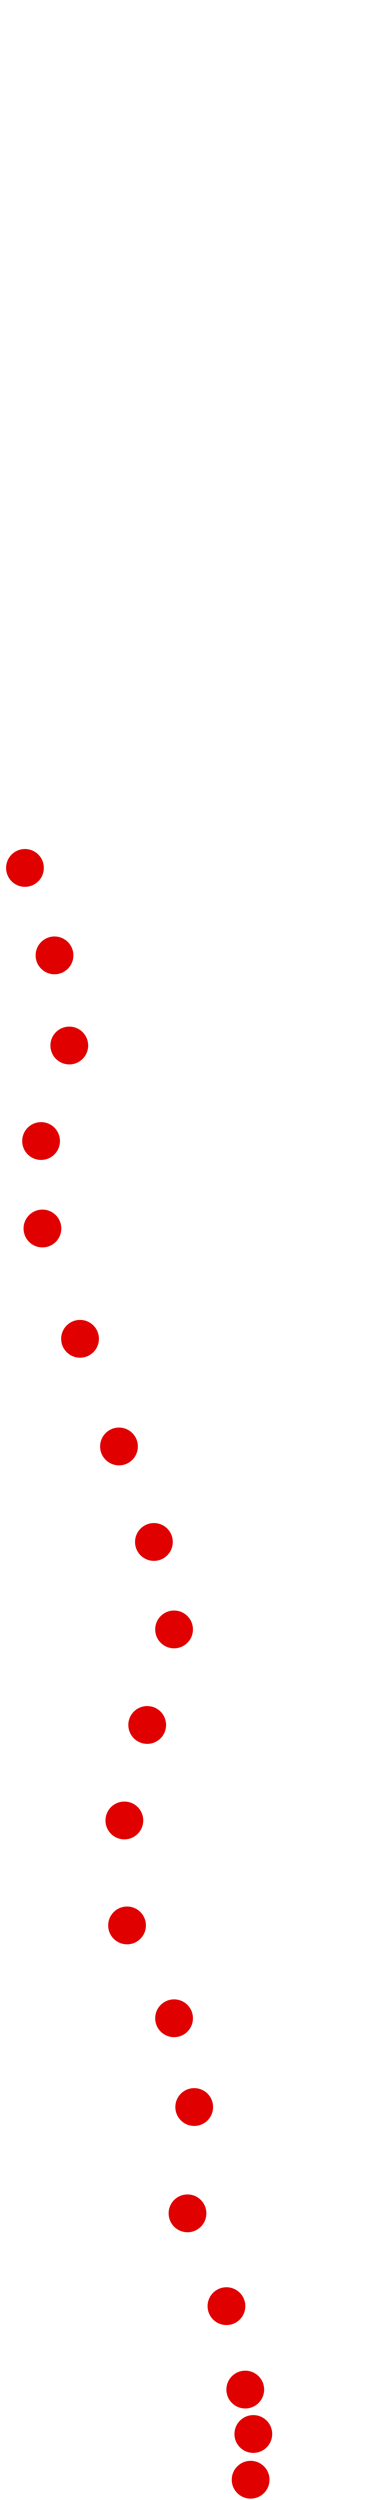 <?xml version="1.0" encoding="UTF-8"?>
<!-- Created with Inkscape (http://www.inkscape.org/) -->
<svg width="100" height="650" version="1.1" viewBox="0 0 100 650" xmlns="http://www.w3.org/2000/svg" xmlns:cc="http://creativecommons.org/ns#" xmlns:dc="http://purl.org/dc/elements/1.1/" xmlns:rdf="http://www.w3.org/1999/02/22-rdf-syntax-ns#">
 <g transform="translate(-15.188 194.87)" fill="#e00000">
  <circle cx="80.456" cy="449.86" r="4.915"/>
  <circle cx="81.155" cy="437.97" r="4.915"/>
  <circle cx="79.057" cy="426.42" r="4.915"/>
  <circle cx="74.159" cy="404.73" r="4.915"/>
  <circle cx="64.015" cy="380.6" r="4.915"/>
  <circle cx="65.764" cy="352.96" r="4.915"/>
  <circle cx="60.517" cy="329.88" r="4.915"/>
  <circle cx="48.274" cy="305.74" r="4.915"/>
  <circle cx="47.574" cy="278.45" r="4.915"/>
  <circle cx="53.521" cy="253.62" r="4.915"/>
  <circle cx="60.517" cy="228.78" r="4.915"/>
  <circle cx="55.27" cy="206.04" r="4.915"/>
  <circle cx="46.175" cy="181.21" r="4.915"/>
  <circle cx="36.03" cy="153.22" r="4.915"/>
  <circle cx="26.236" cy="124.54" r="4.915"/>
  <circle cx="25.886" cy="101.8" r="4.915"/>
  <circle cx="33.232" cy="76.964" r="4.915"/>
  <circle cx="29.384" cy="53.527" r="4.915"/>
  <circle cx="21.688" cy="30.789" r="4.915"/>
 </g>
</svg>

